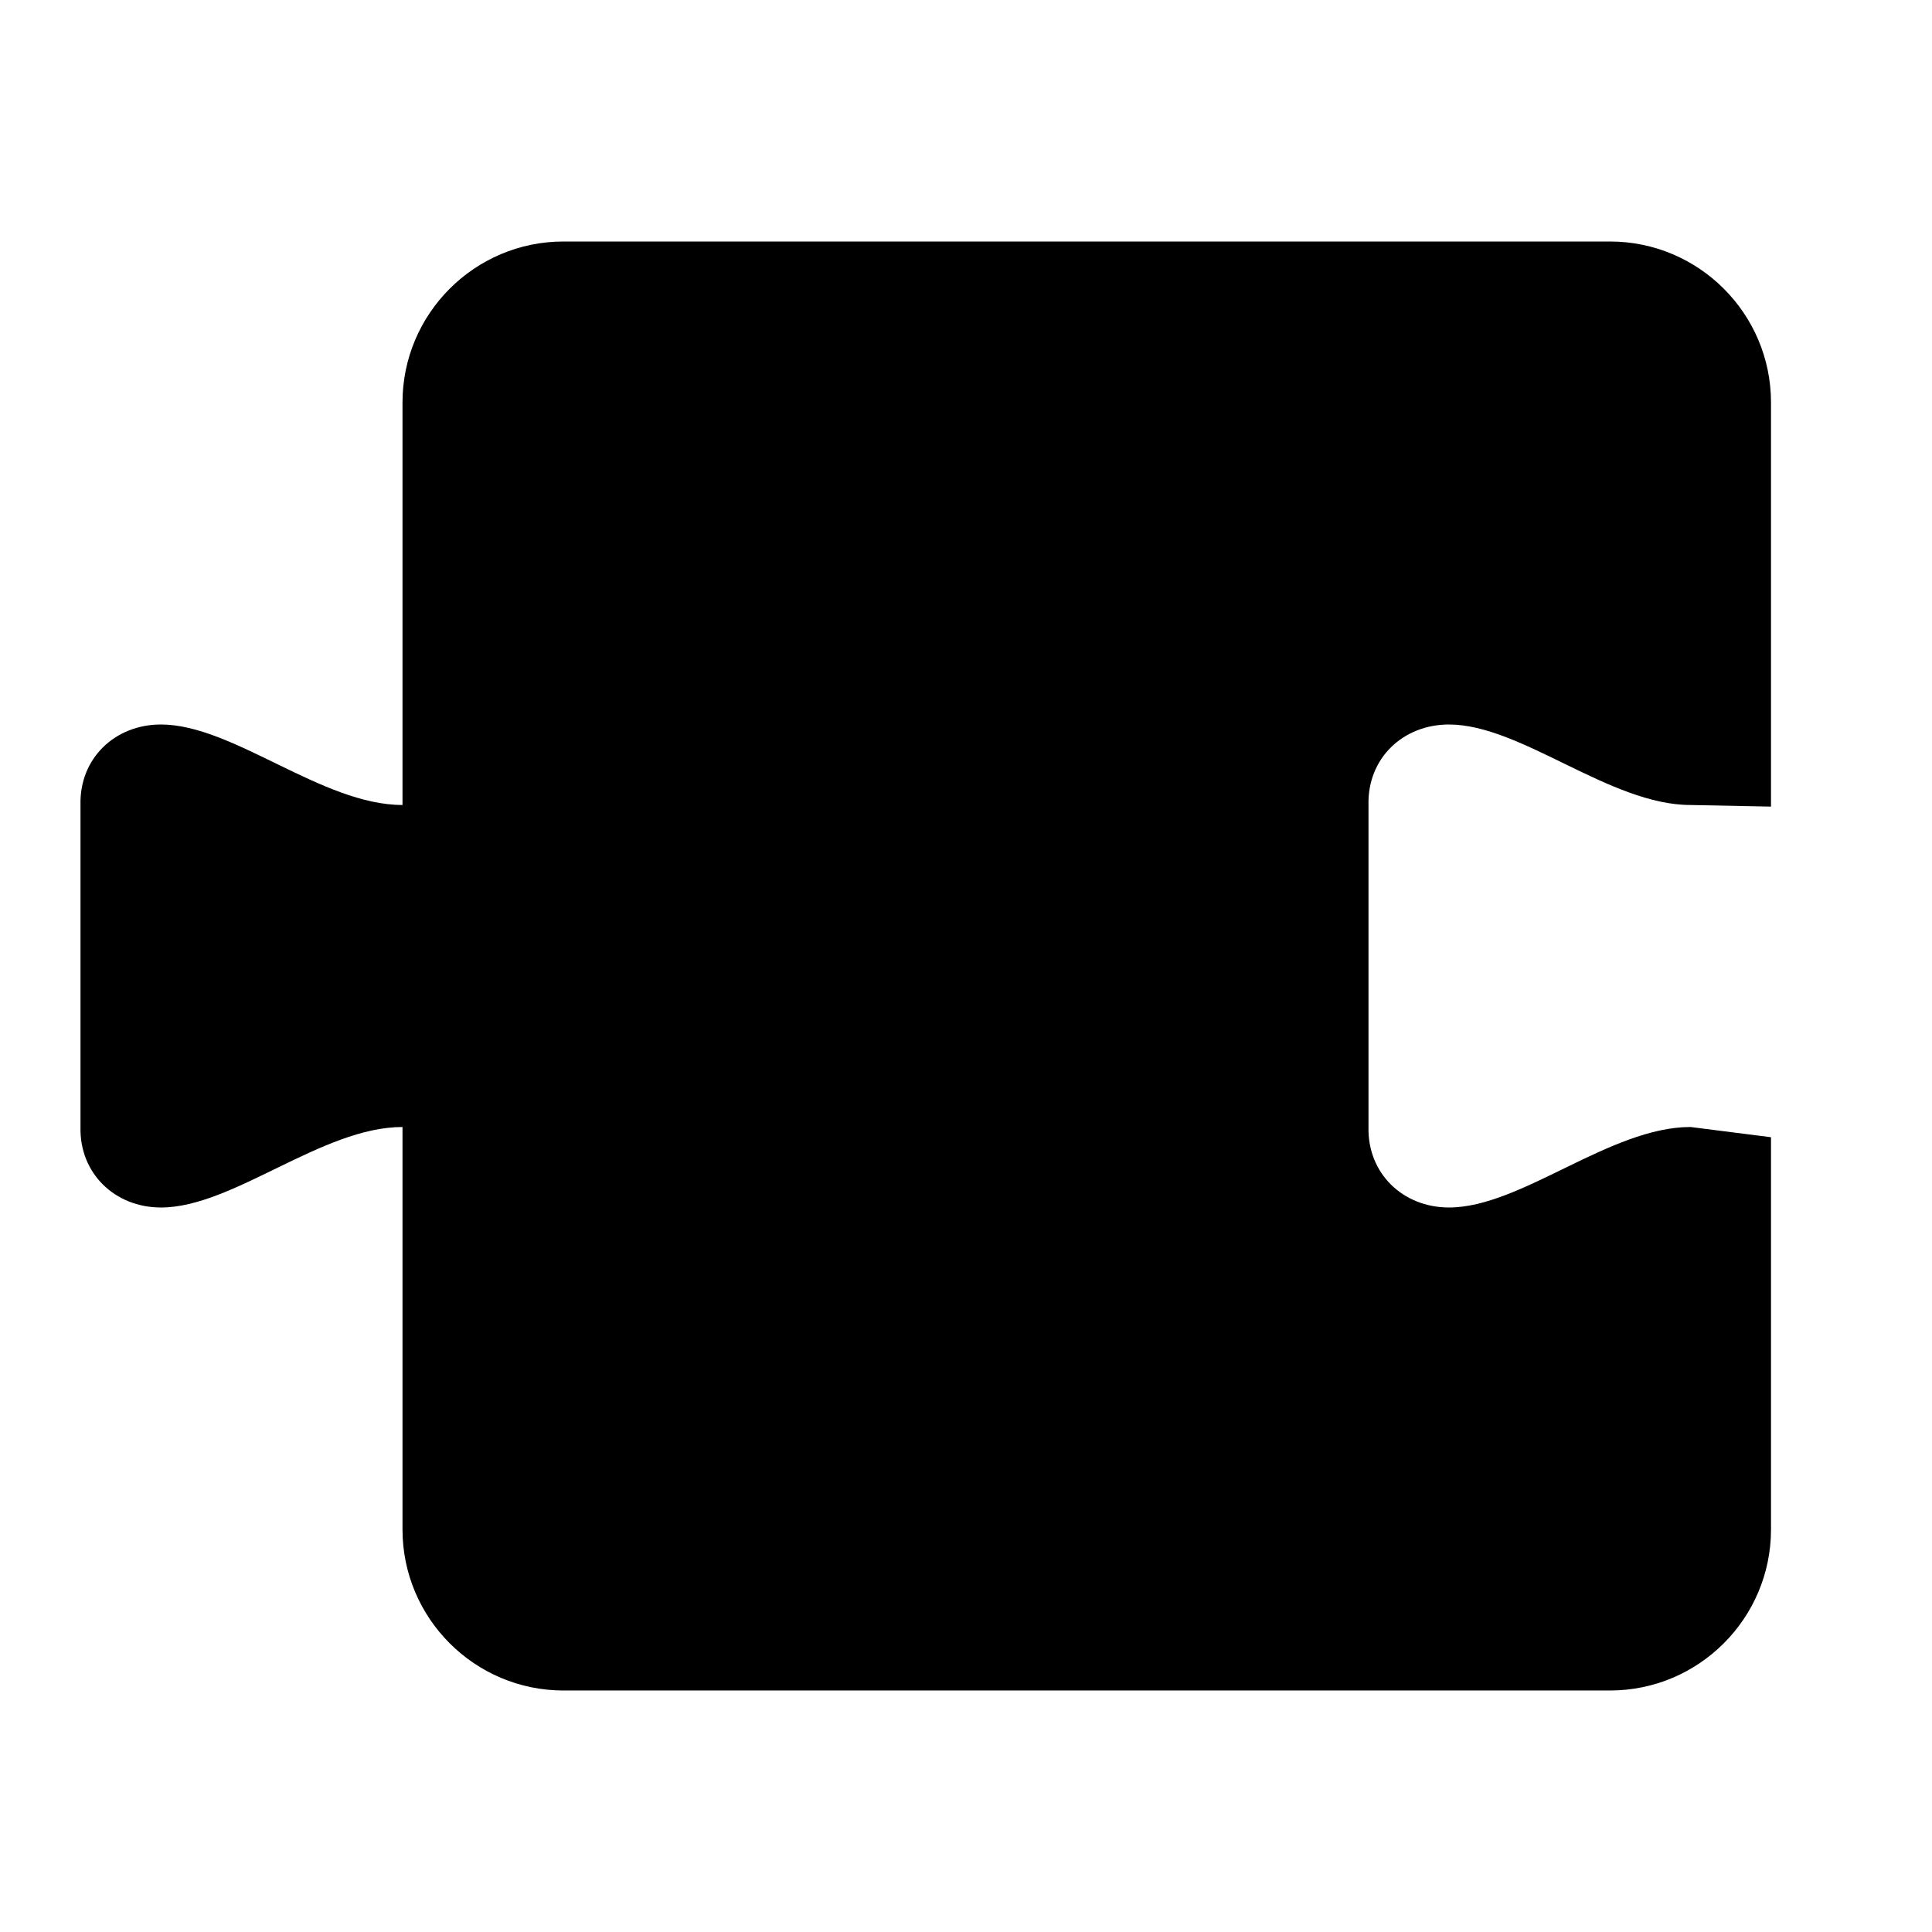 <?xml version="1.0" encoding="UTF-8" standalone="yes"?>
<svg xmlns="http://www.w3.org/2000/svg" viewBox="0 0 24 24" width="24" height="24" fill="#000000">
  <path d="M18,9c0.894,0,2,1,3,1l1,0.02V5c0-1.103-0.897-2-2-2H7C5.897,3,5,3.897,5,5v5c-1,0-2.106-1-3-1c-0.574,0-1.015,0.422-1,1 c0,0.929,0,3.071,0,4c-0.014,0.576,0.427,1,1,1c0.894,0,2-1,3-1v5c0,1.103,0.897,2,2,2h13c1.103,0,2-0.897,2-2v-4.873L21,14 c-1,0-2.106,1-3,1c-0.573,0-1.014-0.424-1-1c0-0.929,0-3.071,0-4C16.985,9.422,17.426,9,18,9z"/>
</svg>
